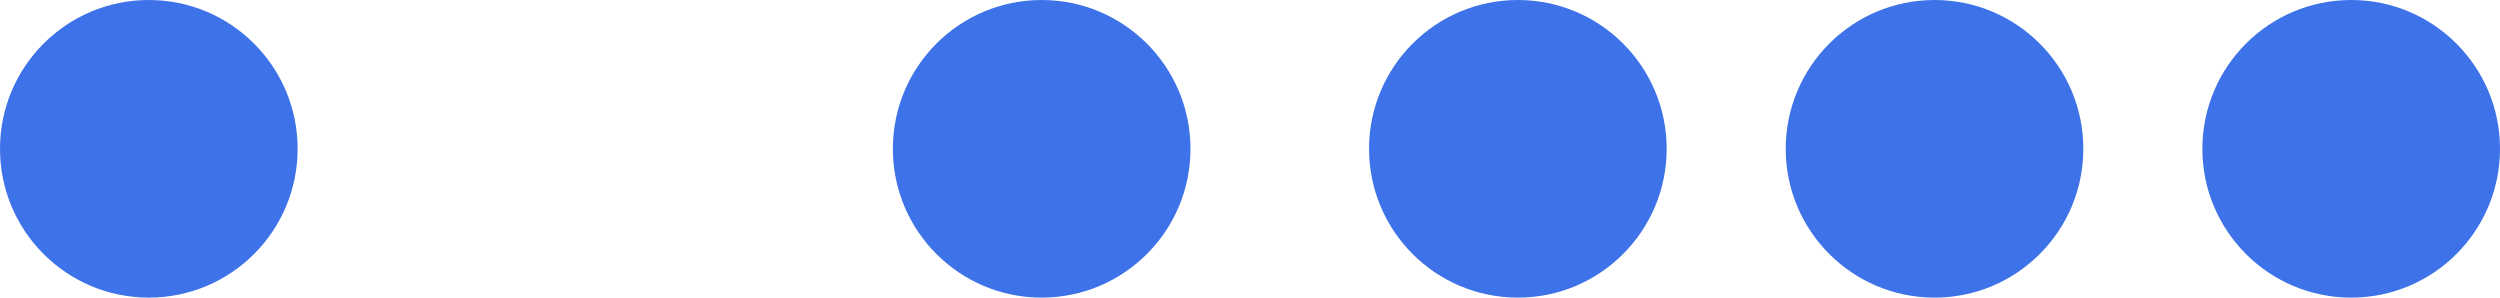 <svg xmlns="http://www.w3.org/2000/svg" width="84" height="10" viewBox="0 0 84 10">
  <g id="Grupo_178082" data-name="Grupo 178082" transform="translate(-1331 -5352)">
    <g id="Grupo_171511" data-name="Grupo 171511" transform="translate(-697 5588) rotate(-90)">
      <circle id="Elipse_5386" data-name="Elipse 5386" cx="5" cy="5" r="5" transform="translate(236 2102) rotate(90)" fill="#3d72e8"/>
      <circle id="Elipse_5387" data-name="Elipse 5387" cx="5" cy="5" r="5" transform="translate(236 2088) rotate(90)" fill="#3d72e8"/>
      <circle id="Elipse_5388" data-name="Elipse 5388" cx="5" cy="5" r="5" transform="translate(236 2074) rotate(90)" fill="#3d72e8"/>
      <circle id="Elipse_5389" data-name="Elipse 5389" cx="5" cy="5" r="5" transform="translate(236 2058) rotate(90)" fill="#3d72e8"/>
      <circle id="Elipse_5390" data-name="Elipse 5390" cx="5" cy="5" r="5" transform="translate(236 2028) rotate(90)" fill="#3d72e8"/>
    </g>
  </g>
</svg>

